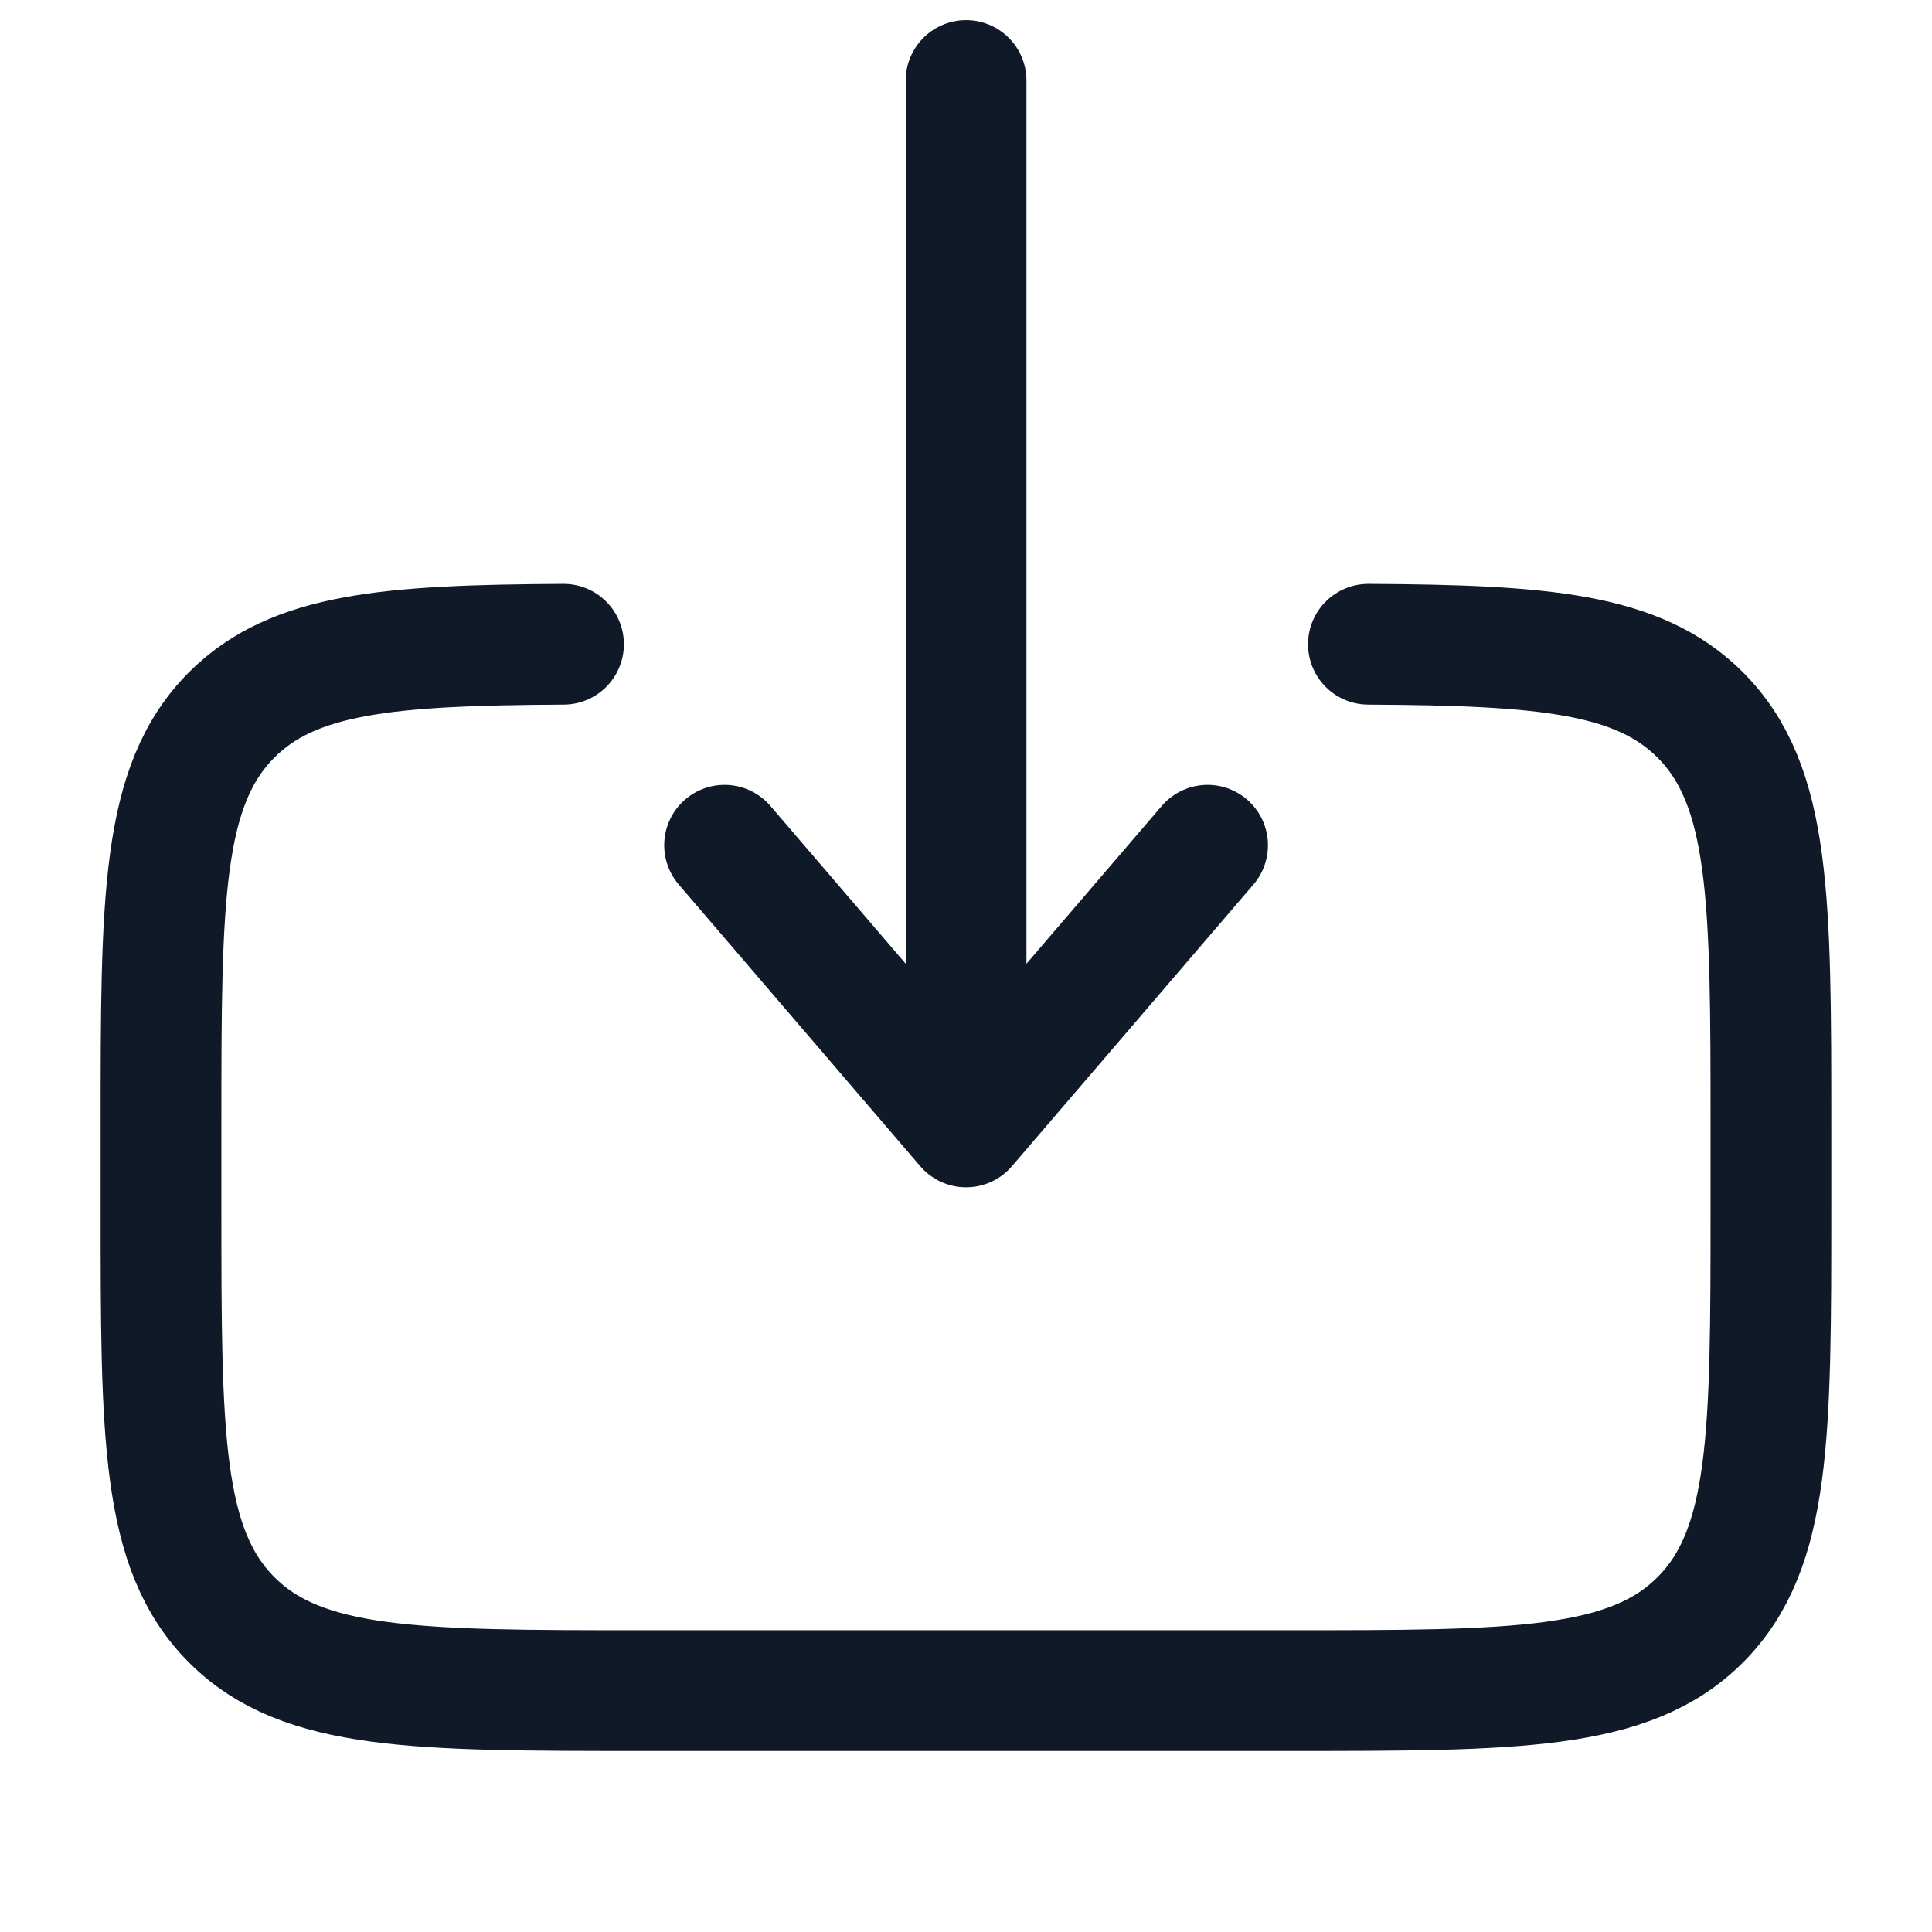 <svg
                xmlns="http://www.w3.org/2000/svg"
                width="24"
                height="24"
                viewBox="0 0 24 24"
                fill="none"
              >
                <path
                  d="M16.999 8.003C19.174 8.015 20.352 8.112 21.12 8.88C21.999 9.759 21.999 11.173 21.999 14.001V15.001C21.999 17.83 21.999 19.244 21.12 20.123C20.242 21.001 18.827 21.001 15.999 21.001H8C5.172 21.001 3.757 21.001 2.879 20.123C2 19.243 2 17.83 2 15.001V14.001C2 11.173 2 9.759 2.879 8.88C3.647 8.112 4.825 8.015 7 8.003"
                  stroke="#0F1928"
                  stroke-width="1.5"
                  stroke-linecap="round"
                />
                <path
                  d="M12.001 1V13.999M12.001 13.999L9.001 10.5M12.001 13.999L15.001 10.5"
                  stroke="#0F1928"
                  stroke-width="1.5"
                  stroke-linecap="round"
                  stroke-linejoin="round"
                />
              </svg>